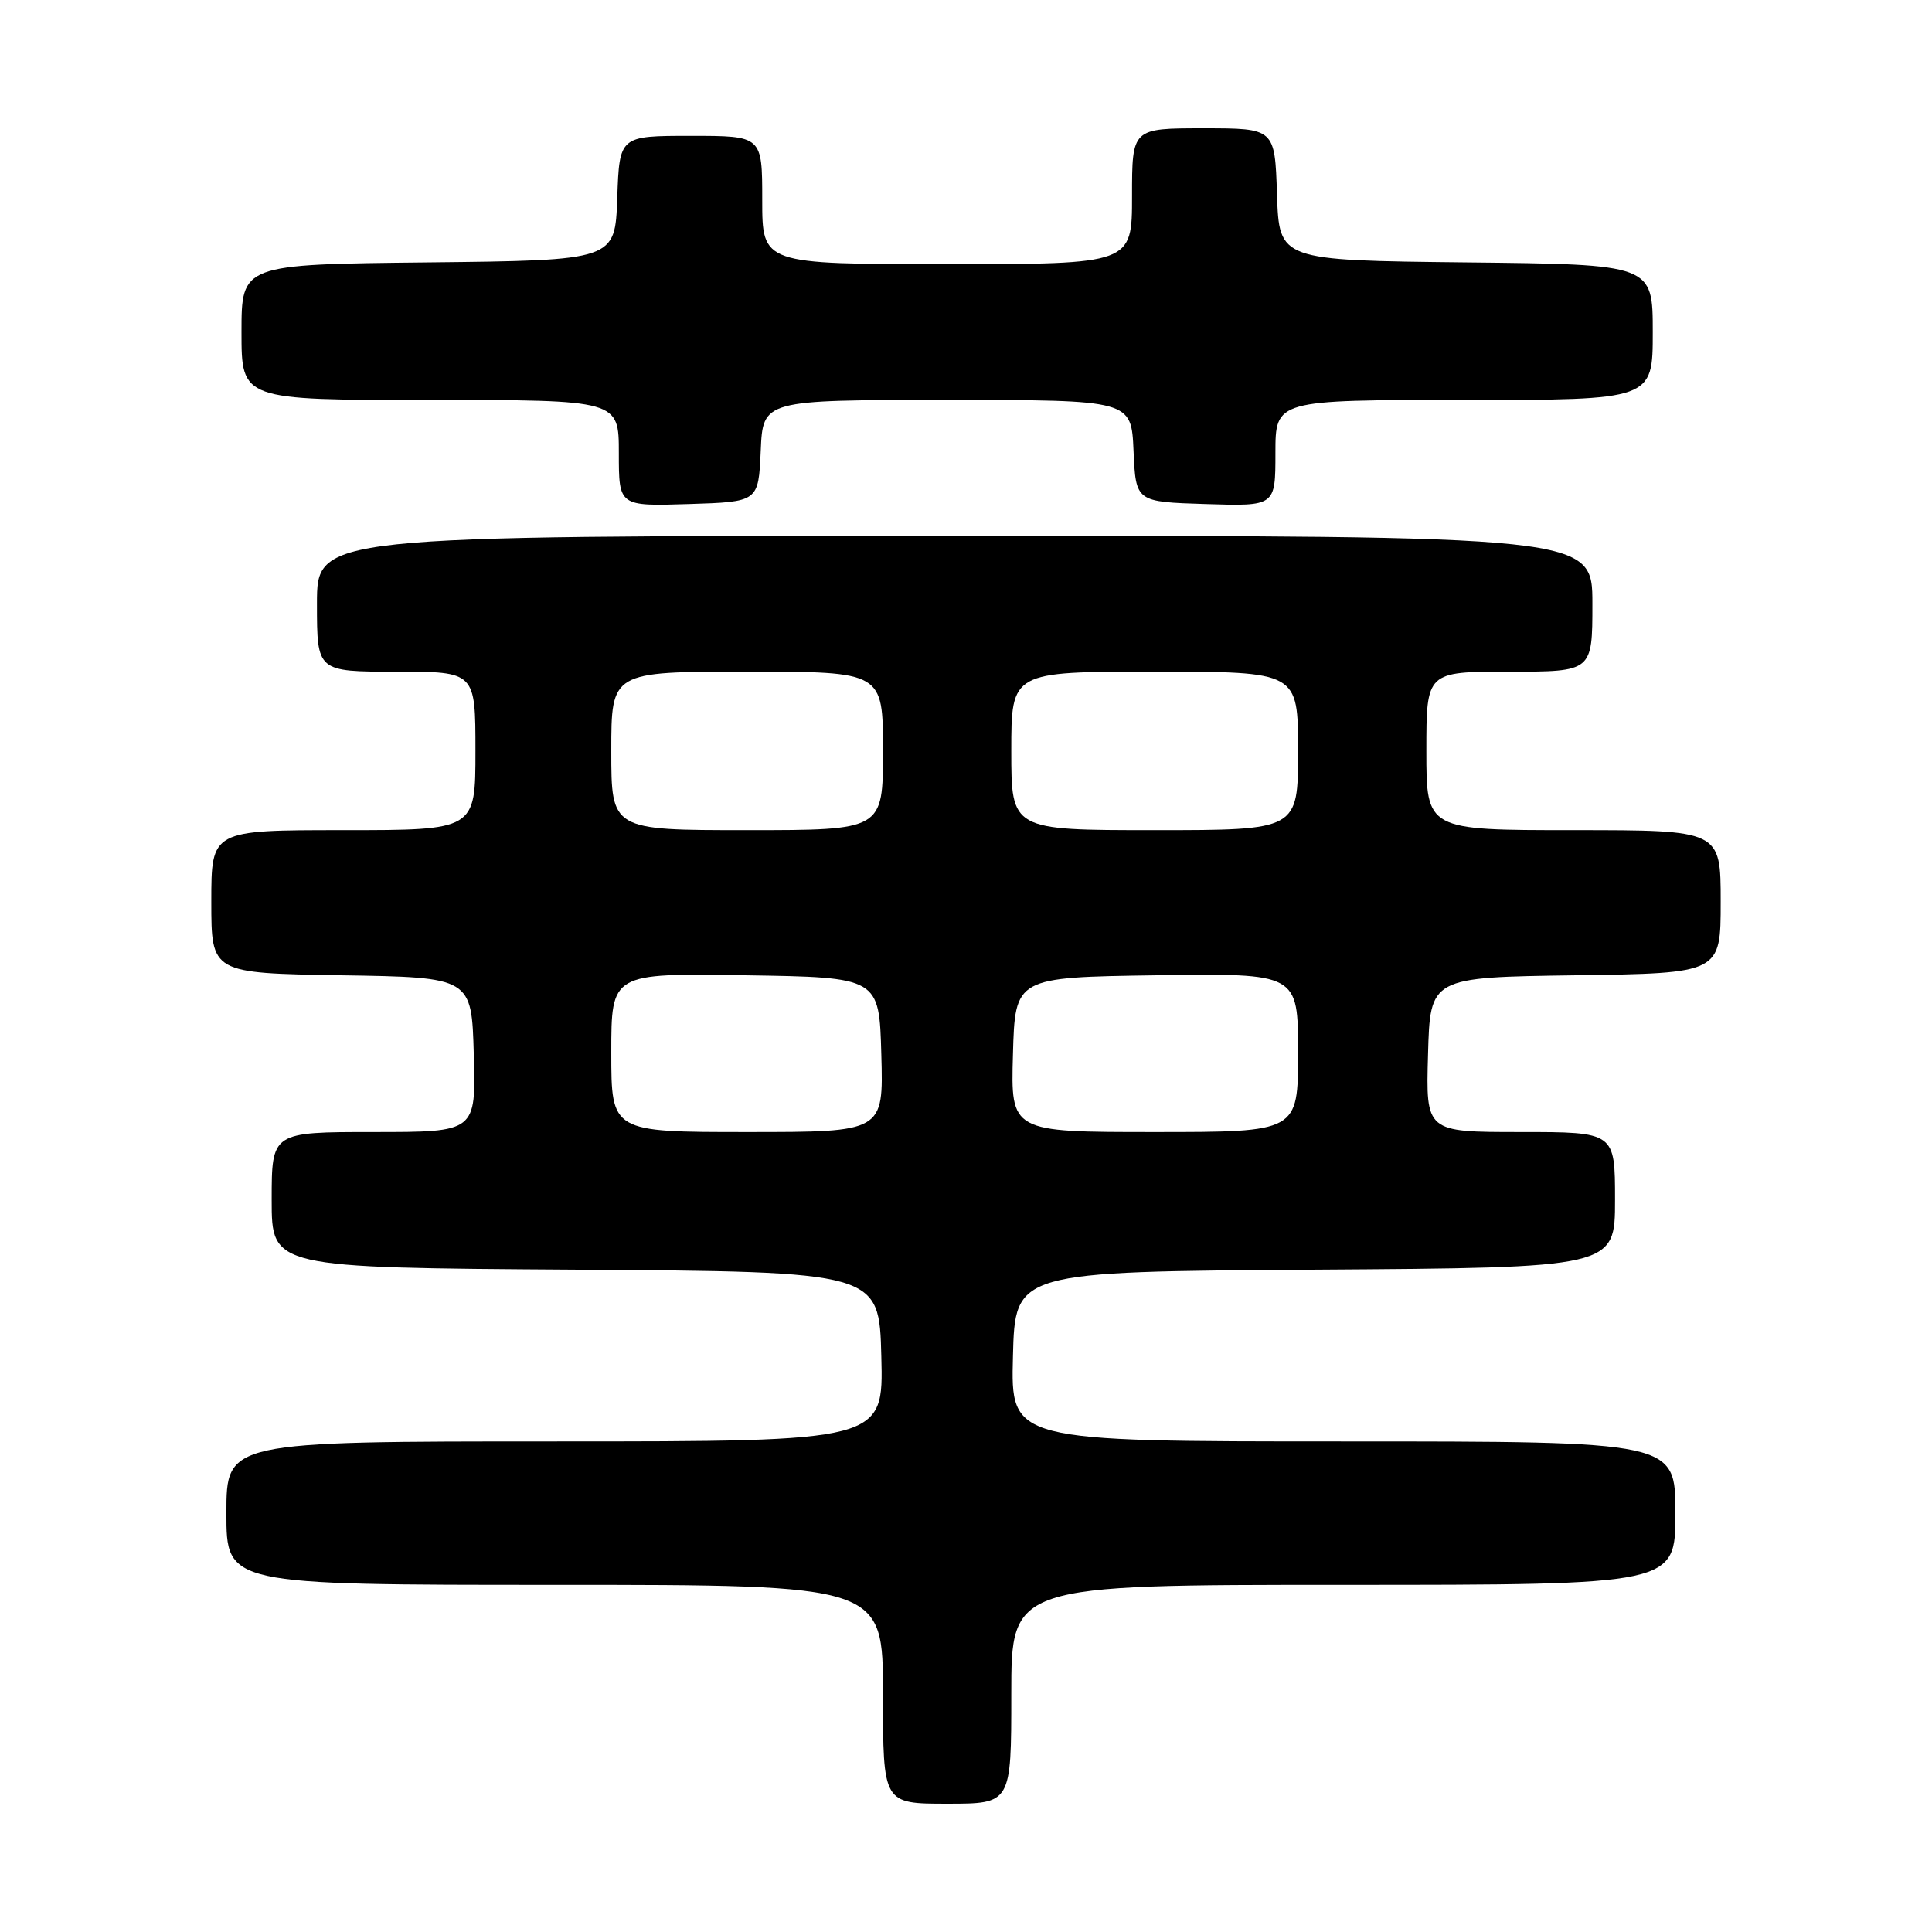 <?xml version="1.0" encoding="UTF-8" standalone="no"?>
<!DOCTYPE svg PUBLIC "-//W3C//DTD SVG 1.1//EN" "http://www.w3.org/Graphics/SVG/1.1/DTD/svg11.dtd" >
<svg xmlns="http://www.w3.org/2000/svg" xmlns:xlink="http://www.w3.org/1999/xlink" version="1.1" viewBox="0 0 256 256">
 <g >
 <path fill="currentColor"
d=" M 134.00 224.50 C 134.00 210.00 134.00 210.00 178.00 210.00 C 222.00 210.00 222.00 210.00 222.00 200.50 C 222.00 191.00 222.00 191.00 177.97 191.00 C 133.93 191.00 133.93 191.00 134.22 179.75 C 134.50 168.50 134.50 168.50 174.25 168.24 C 214.00 167.98 214.00 167.98 214.00 158.99 C 214.00 150.00 214.00 150.00 201.47 150.00 C 188.93 150.00 188.93 150.00 189.22 139.75 C 189.50 129.50 189.50 129.50 208.75 129.23 C 228.00 128.96 228.00 128.96 228.00 119.48 C 228.00 110.00 228.00 110.00 208.50 110.00 C 189.00 110.00 189.00 110.00 189.00 99.50 C 189.00 89.00 189.00 89.00 200.00 89.00 C 211.00 89.00 211.00 89.00 211.00 80.00 C 211.00 71.00 211.00 71.00 126.50 71.00 C 42.00 71.00 42.00 71.00 42.00 80.00 C 42.00 89.00 42.00 89.00 52.50 89.00 C 63.00 89.00 63.00 89.00 63.00 99.50 C 63.00 110.00 63.00 110.00 45.50 110.00 C 28.00 110.00 28.00 110.00 28.00 119.48 C 28.00 128.95 28.00 128.95 45.25 129.23 C 62.50 129.50 62.50 129.50 62.78 139.75 C 63.07 150.00 63.07 150.00 49.53 150.00 C 36.00 150.00 36.00 150.00 36.00 158.99 C 36.00 167.98 36.00 167.98 76.25 168.24 C 116.50 168.50 116.50 168.50 116.78 179.75 C 117.07 191.00 117.07 191.00 73.53 191.00 C 30.00 191.00 30.00 191.00 30.00 200.50 C 30.00 210.00 30.00 210.00 73.50 210.00 C 117.00 210.00 117.00 210.00 117.00 224.50 C 117.00 239.00 117.00 239.00 125.50 239.00 C 134.00 239.00 134.00 239.00 134.00 224.50 Z  M 100.80 59.75 C 101.09 53.00 101.09 53.00 125.50 53.00 C 149.91 53.00 149.91 53.00 150.20 59.75 C 150.50 66.50 150.50 66.50 159.75 66.79 C 169.00 67.08 169.00 67.08 169.00 60.04 C 169.00 53.00 169.00 53.00 194.00 53.00 C 219.00 53.00 219.00 53.00 219.00 44.02 C 219.00 35.03 219.00 35.03 194.25 34.77 C 169.50 34.50 169.50 34.50 169.21 25.75 C 168.92 17.00 168.92 17.00 159.46 17.00 C 150.00 17.00 150.00 17.00 150.00 26.00 C 150.00 35.00 150.00 35.00 125.50 35.00 C 101.00 35.00 101.00 35.00 101.00 26.50 C 101.00 18.00 101.00 18.00 91.54 18.00 C 82.08 18.00 82.08 18.00 81.79 26.25 C 81.50 34.50 81.50 34.50 56.75 34.77 C 32.00 35.03 32.00 35.03 32.00 44.02 C 32.00 53.00 32.00 53.00 57.00 53.00 C 82.00 53.00 82.00 53.00 82.00 60.04 C 82.00 67.08 82.00 67.08 91.25 66.79 C 100.50 66.50 100.50 66.50 100.80 59.75 Z  M 81.00 139.48 C 81.00 128.95 81.00 128.95 98.75 129.23 C 116.50 129.50 116.50 129.50 116.78 139.75 C 117.07 150.00 117.07 150.00 99.03 150.00 C 81.00 150.00 81.00 150.00 81.00 139.48 Z  M 134.22 139.75 C 134.50 129.50 134.50 129.50 153.25 129.23 C 172.00 128.96 172.00 128.96 172.00 139.48 C 172.00 150.00 172.00 150.00 152.97 150.00 C 133.93 150.00 133.93 150.00 134.22 139.75 Z  M 81.00 99.50 C 81.00 89.00 81.00 89.00 99.00 89.00 C 117.00 89.00 117.00 89.00 117.00 99.50 C 117.00 110.00 117.00 110.00 99.00 110.00 C 81.00 110.00 81.00 110.00 81.00 99.50 Z  M 134.00 99.50 C 134.00 89.00 134.00 89.00 153.00 89.00 C 172.00 89.00 172.00 89.00 172.00 99.50 C 172.00 110.00 172.00 110.00 153.00 110.00 C 134.00 110.00 134.00 110.00 134.00 99.50 Z "/>
</g>
</svg>